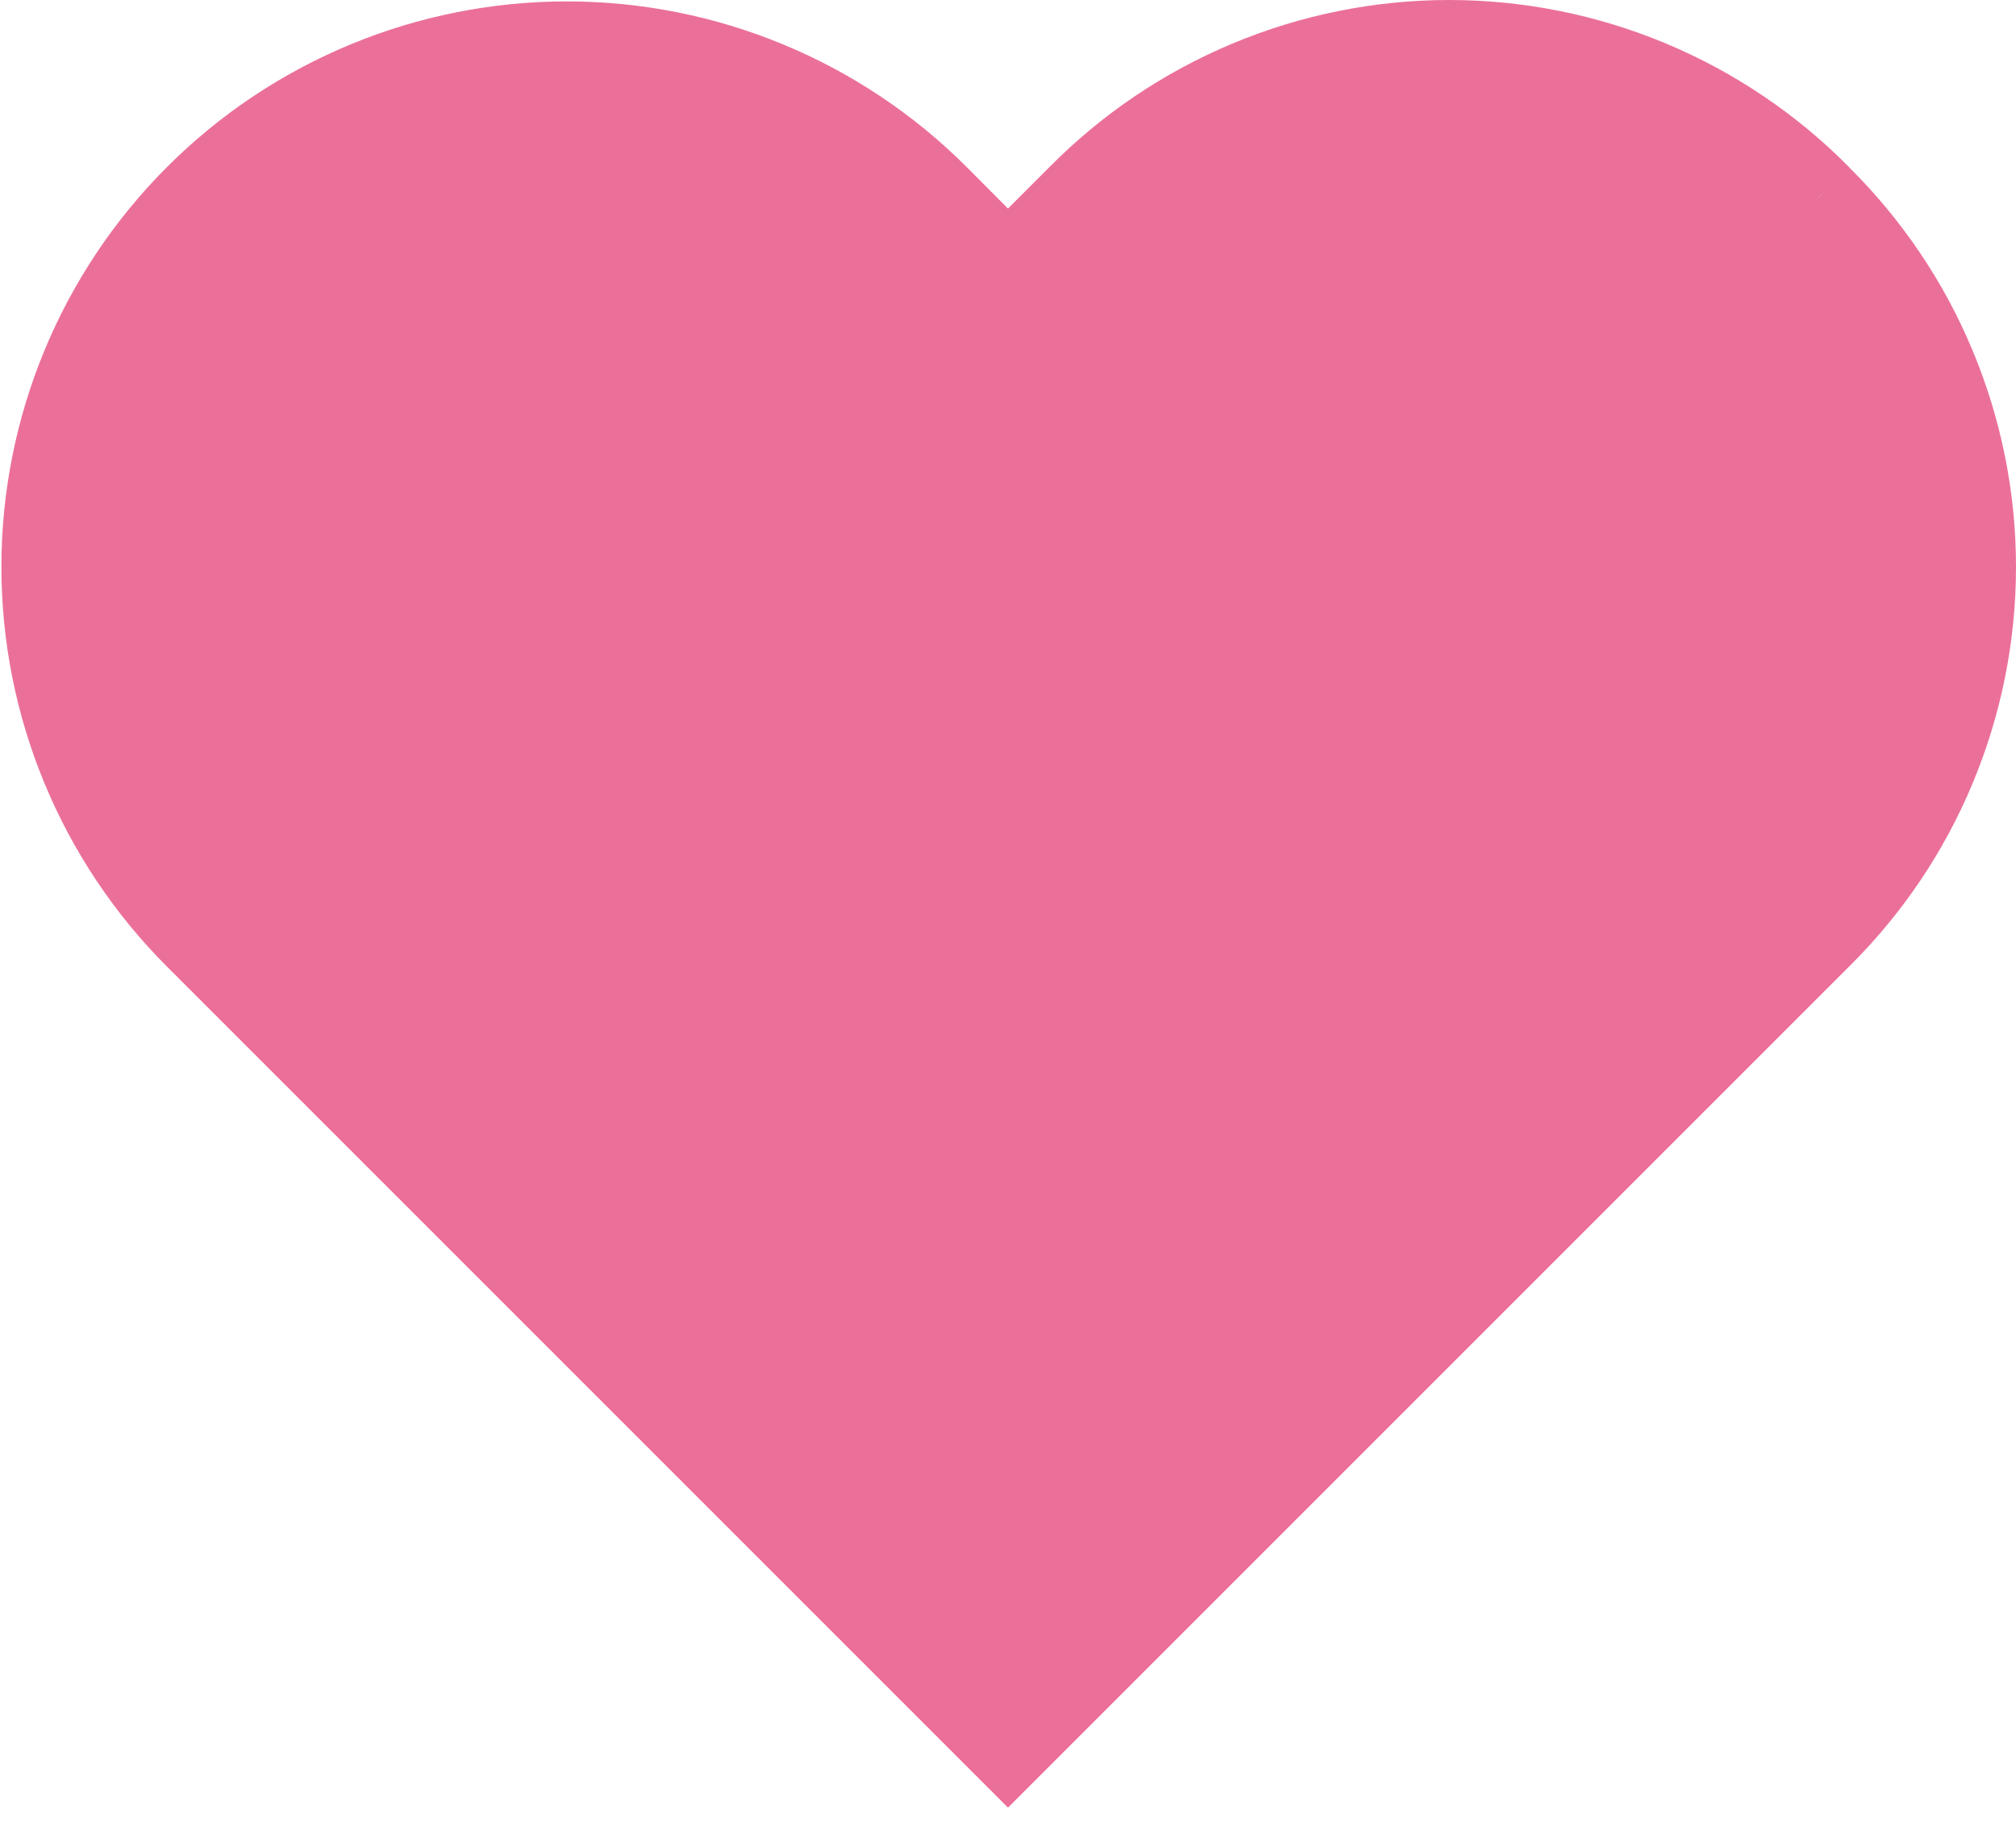 <svg width="23" height="21" viewBox="0 0 23 21" fill="none" xmlns="http://www.w3.org/2000/svg">
<path fill-rule="evenodd" clip-rule="evenodd" d="M20.741 2.259C20.191 1.702 19.536 1.26 18.814 0.958C18.092 0.656 17.317 0.5 16.534 0.5C15.751 0.5 14.976 0.656 14.254 0.958C13.532 1.26 12.877 1.702 12.327 2.259L11.499 3.087L10.675 2.259C9.559 1.143 8.045 0.516 6.467 0.516C4.889 0.516 3.375 1.143 2.259 2.259C1.143 3.375 0.516 4.889 0.516 6.467C0.516 8.045 1.143 9.559 2.259 10.675L11.5 19.916L20.741 10.675C21.298 10.125 21.741 9.47 22.042 8.748C22.344 8.026 22.5 7.251 22.5 6.468C22.5 5.685 22.344 4.91 22.042 4.188C21.741 3.466 21.298 2.811 20.741 2.261" fill="#EB7099"/>
<path d="M20.741 2.259C20.191 1.702 19.536 1.26 18.814 0.958C18.092 0.656 17.317 0.5 16.534 0.5C15.751 0.5 14.976 0.656 14.254 0.958C13.532 1.26 12.877 1.702 12.327 2.259L11.499 3.087L10.675 2.259C9.559 1.143 8.045 0.516 6.467 0.516C4.889 0.516 3.375 1.143 2.259 2.259C1.143 3.375 0.516 4.889 0.516 6.467C0.516 8.045 1.143 9.559 2.259 10.675L11.5 19.916L20.741 10.675C21.298 10.125 21.741 9.47 22.042 8.748C22.344 8.026 22.5 7.251 22.5 6.468C22.5 5.685 22.344 4.91 22.042 4.188C21.741 3.466 21.298 2.811 20.741 2.261" stroke="#EB7099"/>
</svg>
